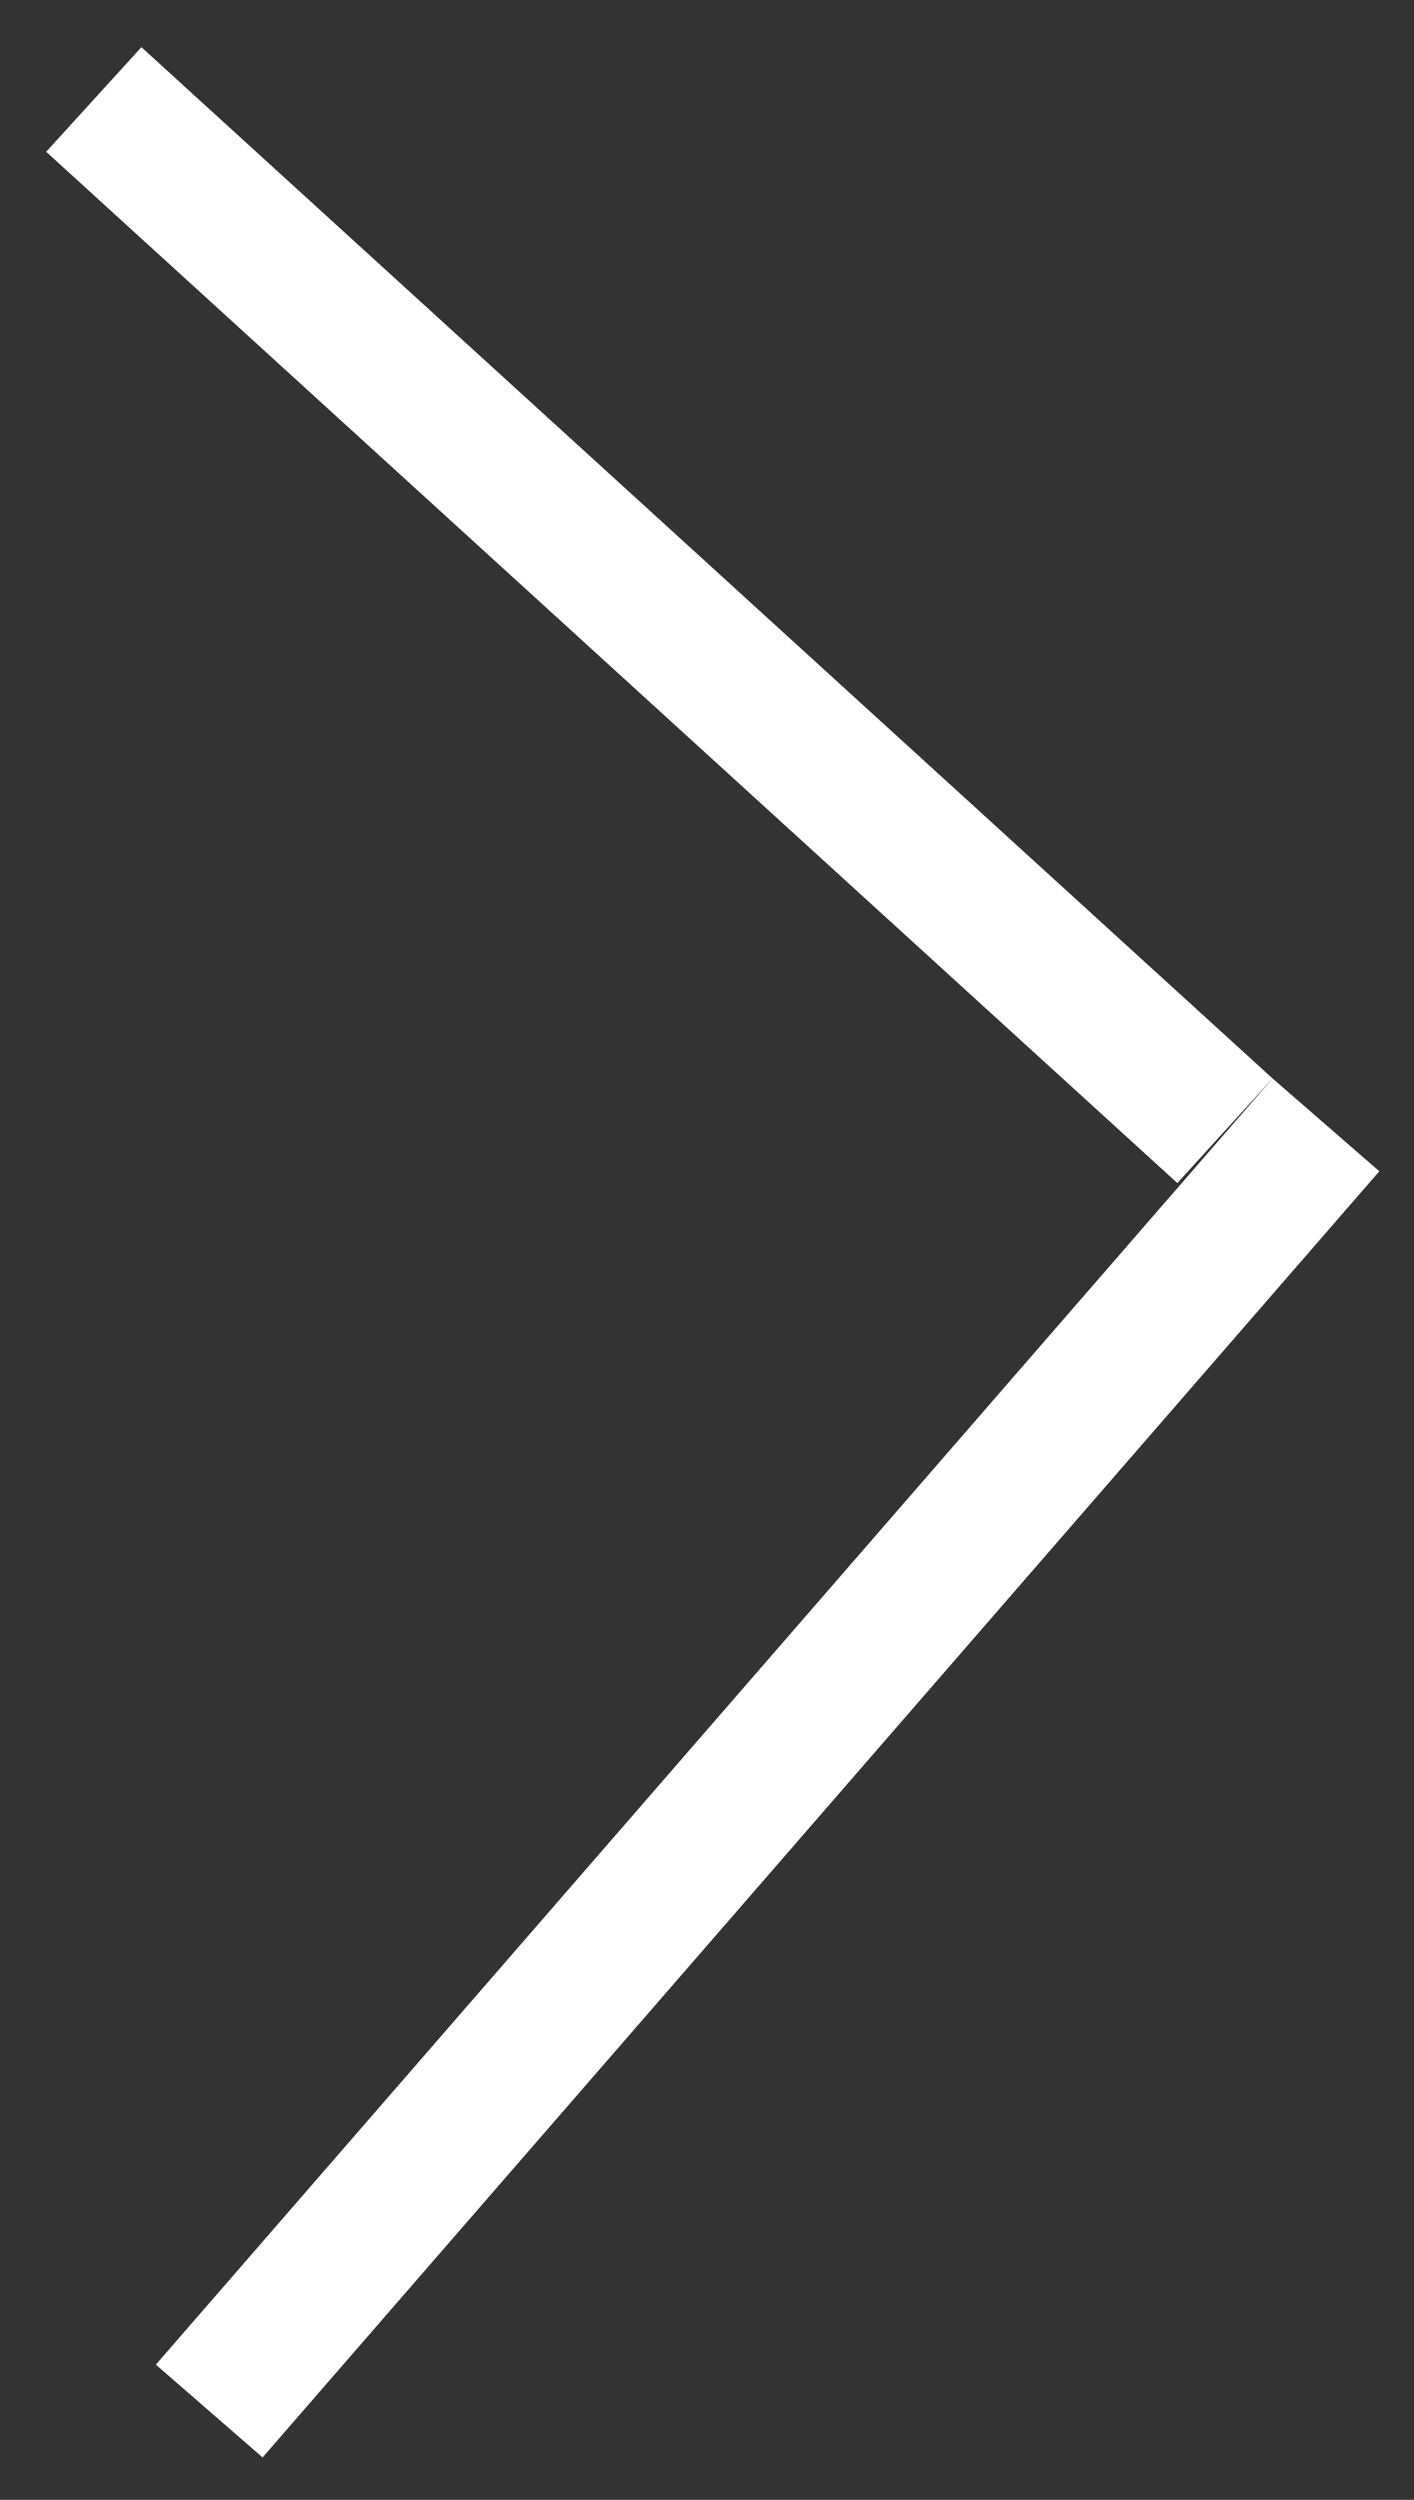 <svg width="30" height="53" viewBox="0 0 30 53" fill="none" xmlns="http://www.w3.org/2000/svg">
<rect x="0" y="0" width="30" height="53" fill="#333333" stroke="none"/>
<line x1="25.989" y1="23.974" x2="1.99" y2="2.109" stroke="white" stroke-width="3"/>
<line x1="28.132" y1="23.849" x2="4.439" y2="51.118" stroke="white" stroke-width="3"/>
</svg>

